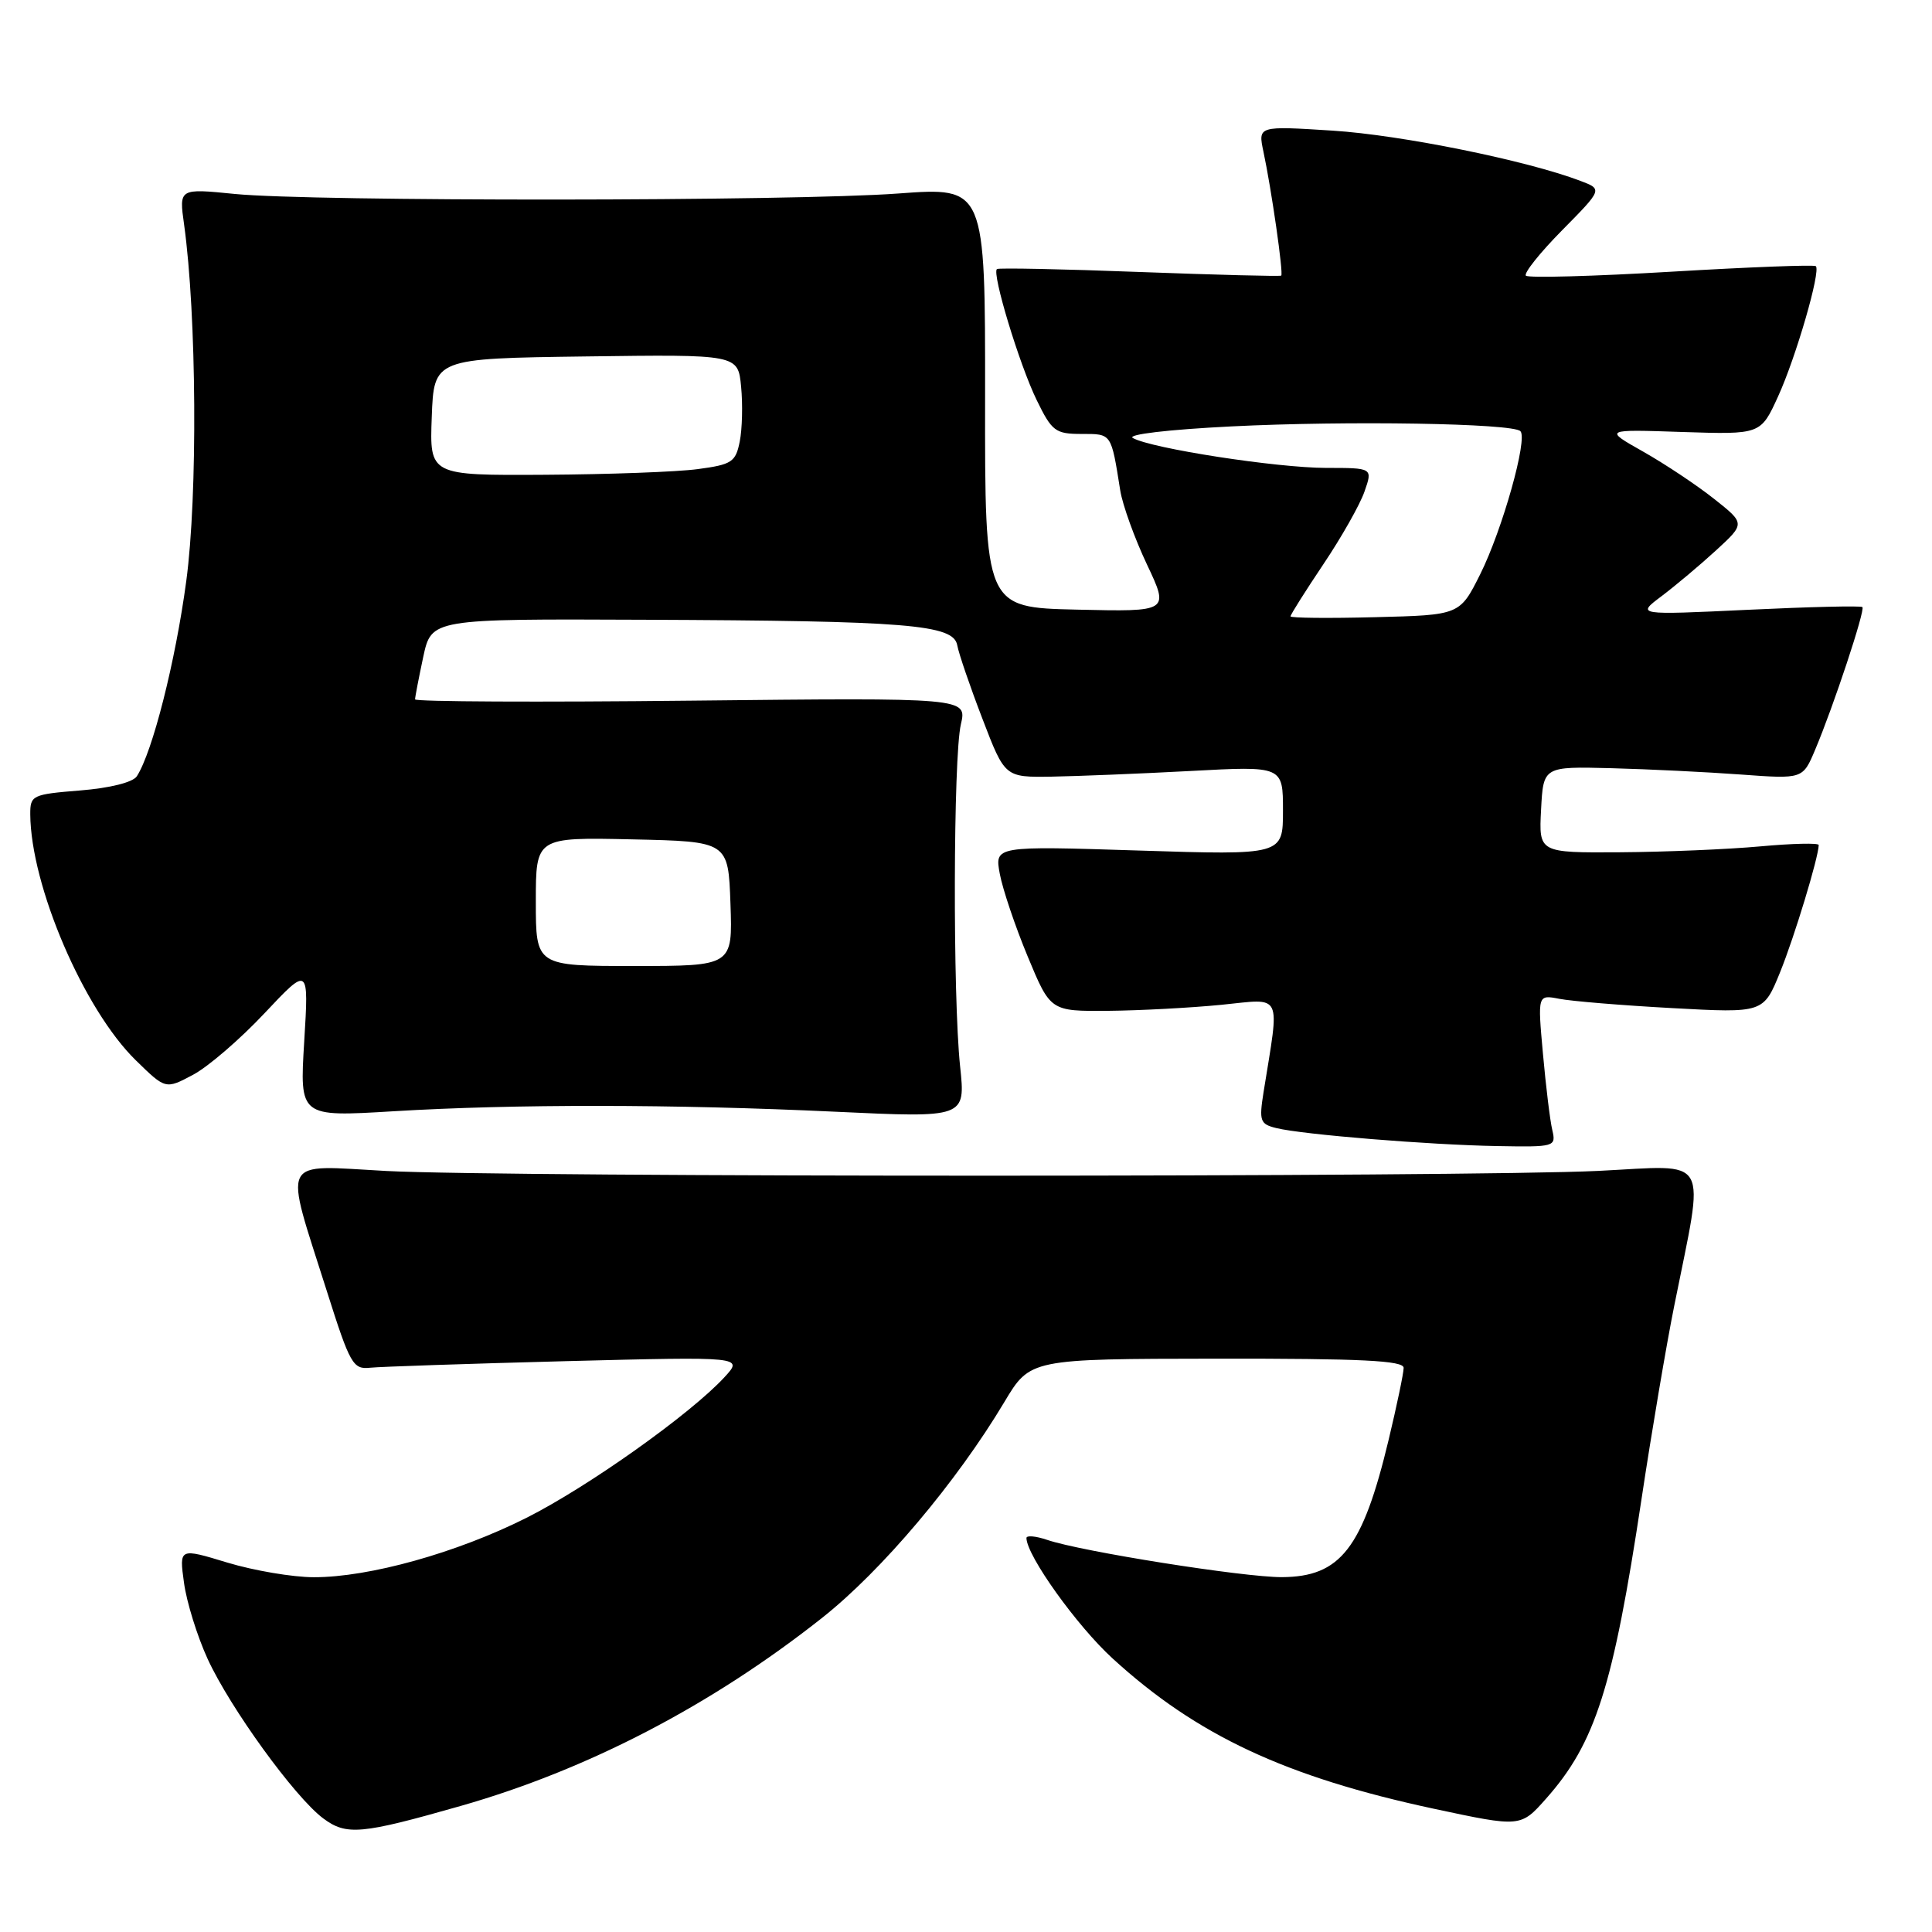<?xml version="1.0" encoding="UTF-8" standalone="no"?>
<!DOCTYPE svg PUBLIC "-//W3C//DTD SVG 1.1//EN" "http://www.w3.org/Graphics/SVG/1.1/DTD/svg11.dtd" >
<svg xmlns="http://www.w3.org/2000/svg" xmlns:xlink="http://www.w3.org/1999/xlink" version="1.1" viewBox="0 0 256 256">
 <g >
 <path fill="currentColor"
d=" M 61.00 239.31 C 77.85 234.51 94.27 225.97 108.94 214.37 C 116.85 208.11 126.72 196.42 133.08 185.78 C 136.50 180.06 136.50 180.06 161.25 180.03 C 180.40 180.01 186.00 180.28 185.99 181.25 C 185.99 181.94 185.09 186.23 184.00 190.79 C 180.55 205.18 177.62 208.94 169.85 208.98 C 164.82 209.00 143.24 205.58 138.75 204.04 C 137.24 203.53 136.00 203.42 136.01 203.80 C 136.04 206.14 142.69 215.43 147.43 219.76 C 158.57 229.95 170.37 235.46 190.00 239.67 C 201.50 242.13 201.50 242.13 204.88 238.31 C 211.40 230.95 213.74 223.59 217.50 198.70 C 218.84 189.79 220.80 178.22 221.85 173.00 C 225.91 152.71 226.87 154.41 211.78 155.15 C 194.38 155.99 67.05 156.00 51.18 155.16 C 36.90 154.40 37.58 153.00 43.33 171.15 C 46.38 180.78 46.78 181.48 49.05 181.23 C 50.40 181.09 62.07 180.70 75.00 180.36 C 98.50 179.76 98.50 179.76 96.00 182.48 C 91.52 187.35 77.90 197.03 69.74 201.13 C 60.53 205.76 48.92 209.00 41.59 208.99 C 38.79 208.99 33.63 208.11 30.12 207.05 C 23.74 205.11 23.74 205.11 24.38 209.72 C 24.72 212.26 26.13 216.80 27.51 219.81 C 30.49 226.30 39.05 238.12 42.82 240.94 C 45.91 243.24 47.84 243.06 61.00 239.31 Z  M 205.69 149.75 C 205.39 148.51 204.84 143.96 204.45 139.64 C 203.74 131.79 203.74 131.79 206.62 132.35 C 208.21 132.66 214.94 133.22 221.59 133.58 C 233.67 134.24 233.67 134.24 235.88 128.80 C 237.76 124.16 240.95 113.66 240.99 111.97 C 240.99 111.68 237.51 111.76 233.25 112.15 C 228.99 112.54 220.64 112.89 214.70 112.93 C 203.90 113.00 203.90 113.00 204.20 107.28 C 204.50 101.56 204.50 101.56 213.50 101.79 C 218.45 101.92 226.19 102.30 230.69 102.63 C 238.88 103.23 238.88 103.23 240.51 99.36 C 242.94 93.62 247.17 80.84 246.78 80.44 C 246.59 80.25 239.77 80.41 231.63 80.80 C 216.83 81.50 216.83 81.50 220.16 79.00 C 221.99 77.62 225.23 74.90 227.37 72.94 C 231.26 69.37 231.26 69.37 227.11 66.09 C 224.84 64.29 220.62 61.48 217.74 59.85 C 212.50 56.89 212.50 56.89 222.90 57.24 C 233.30 57.58 233.30 57.58 235.60 52.54 C 237.97 47.36 241.28 35.94 240.61 35.27 C 240.40 35.06 231.80 35.39 221.50 36.00 C 211.20 36.61 202.51 36.85 202.19 36.53 C 201.88 36.21 204.03 33.51 206.98 30.52 C 212.35 25.08 212.35 25.08 209.42 23.97 C 202.34 21.27 185.69 17.89 176.59 17.31 C 166.69 16.68 166.69 16.68 167.41 20.09 C 168.48 25.09 170.08 36.26 169.77 36.52 C 169.62 36.64 161.18 36.42 151.00 36.04 C 140.82 35.65 132.32 35.48 132.10 35.65 C 131.40 36.20 135.07 48.30 137.36 53.00 C 139.38 57.15 139.84 57.50 143.32 57.50 C 147.33 57.50 147.22 57.34 148.44 65.00 C 148.75 66.92 150.34 71.33 151.97 74.78 C 154.94 81.06 154.94 81.06 142.72 80.78 C 130.50 80.50 130.50 80.50 130.53 52.64 C 130.55 24.79 130.55 24.79 119.03 25.64 C 105.03 26.68 41.39 26.72 31.11 25.70 C 23.72 24.96 23.72 24.96 24.39 29.73 C 26.06 41.76 26.21 65.64 24.68 77.00 C 23.25 87.66 20.21 99.65 18.13 102.86 C 17.61 103.66 14.59 104.42 10.63 104.74 C 4.28 105.25 4.00 105.38 4.01 107.89 C 4.07 117.36 11.10 133.77 18.01 140.51 C 21.94 144.35 21.94 144.35 25.57 142.42 C 27.56 141.37 31.83 137.69 35.05 134.26 C 40.92 128.02 40.92 128.02 40.31 138.01 C 39.70 148.00 39.70 148.00 52.10 147.25 C 68.19 146.28 89.21 146.30 110.72 147.31 C 127.94 148.12 127.94 148.12 127.22 141.31 C 126.24 132.02 126.31 100.32 127.32 95.98 C 128.14 92.45 128.14 92.45 91.57 92.84 C 71.46 93.06 55.00 92.98 55.00 92.67 C 55.00 92.35 55.49 89.83 56.08 87.05 C 57.17 82.00 57.17 82.00 85.33 82.12 C 120.31 82.26 126.35 82.75 126.84 85.50 C 127.04 86.60 128.54 90.99 130.18 95.25 C 133.15 103.00 133.15 103.00 139.32 102.91 C 142.72 102.85 151.01 102.52 157.75 102.16 C 170.00 101.50 170.00 101.50 170.00 107.41 C 170.00 113.31 170.00 113.31 150.90 112.70 C 131.79 112.09 131.79 112.09 132.48 115.80 C 132.86 117.83 134.52 122.76 136.18 126.75 C 139.19 134.00 139.19 134.00 146.84 133.94 C 151.05 133.90 157.81 133.54 161.86 133.14 C 170.06 132.32 169.58 131.32 167.43 144.70 C 166.82 148.55 166.96 148.95 169.13 149.48 C 172.64 150.34 189.36 151.70 198.36 151.86 C 206.03 152.00 206.20 151.95 205.69 149.75 Z  M 71.00 119.47 C 71.00 110.94 71.00 110.94 83.75 111.22 C 96.50 111.50 96.50 111.50 96.79 119.75 C 97.08 128.00 97.08 128.00 84.04 128.00 C 71.00 128.00 71.00 128.00 71.00 119.47 Z  M 171.00 81.67 C 171.00 81.44 172.96 78.34 175.35 74.77 C 177.75 71.20 180.20 66.87 180.80 65.14 C 181.90 62.00 181.90 62.00 175.70 62.00 C 169.17 61.99 152.59 59.43 150.11 58.04 C 149.27 57.57 154.77 56.92 163.17 56.50 C 178.55 55.73 200.42 56.09 201.46 57.13 C 202.47 58.13 199.07 70.20 196.14 76.08 C 193.43 81.50 193.43 81.50 182.22 81.78 C 176.05 81.94 171.00 81.89 171.00 81.67 Z  M 57.21 55.25 C 57.50 47.50 57.50 47.50 77.64 47.23 C 97.79 46.96 97.79 46.96 98.20 51.23 C 98.43 53.58 98.35 56.85 98.02 58.50 C 97.48 61.23 96.97 61.56 92.46 62.16 C 89.73 62.53 80.62 62.86 72.21 62.91 C 56.92 63.00 56.92 63.00 57.21 55.25 Z "/>
</g>
</svg>